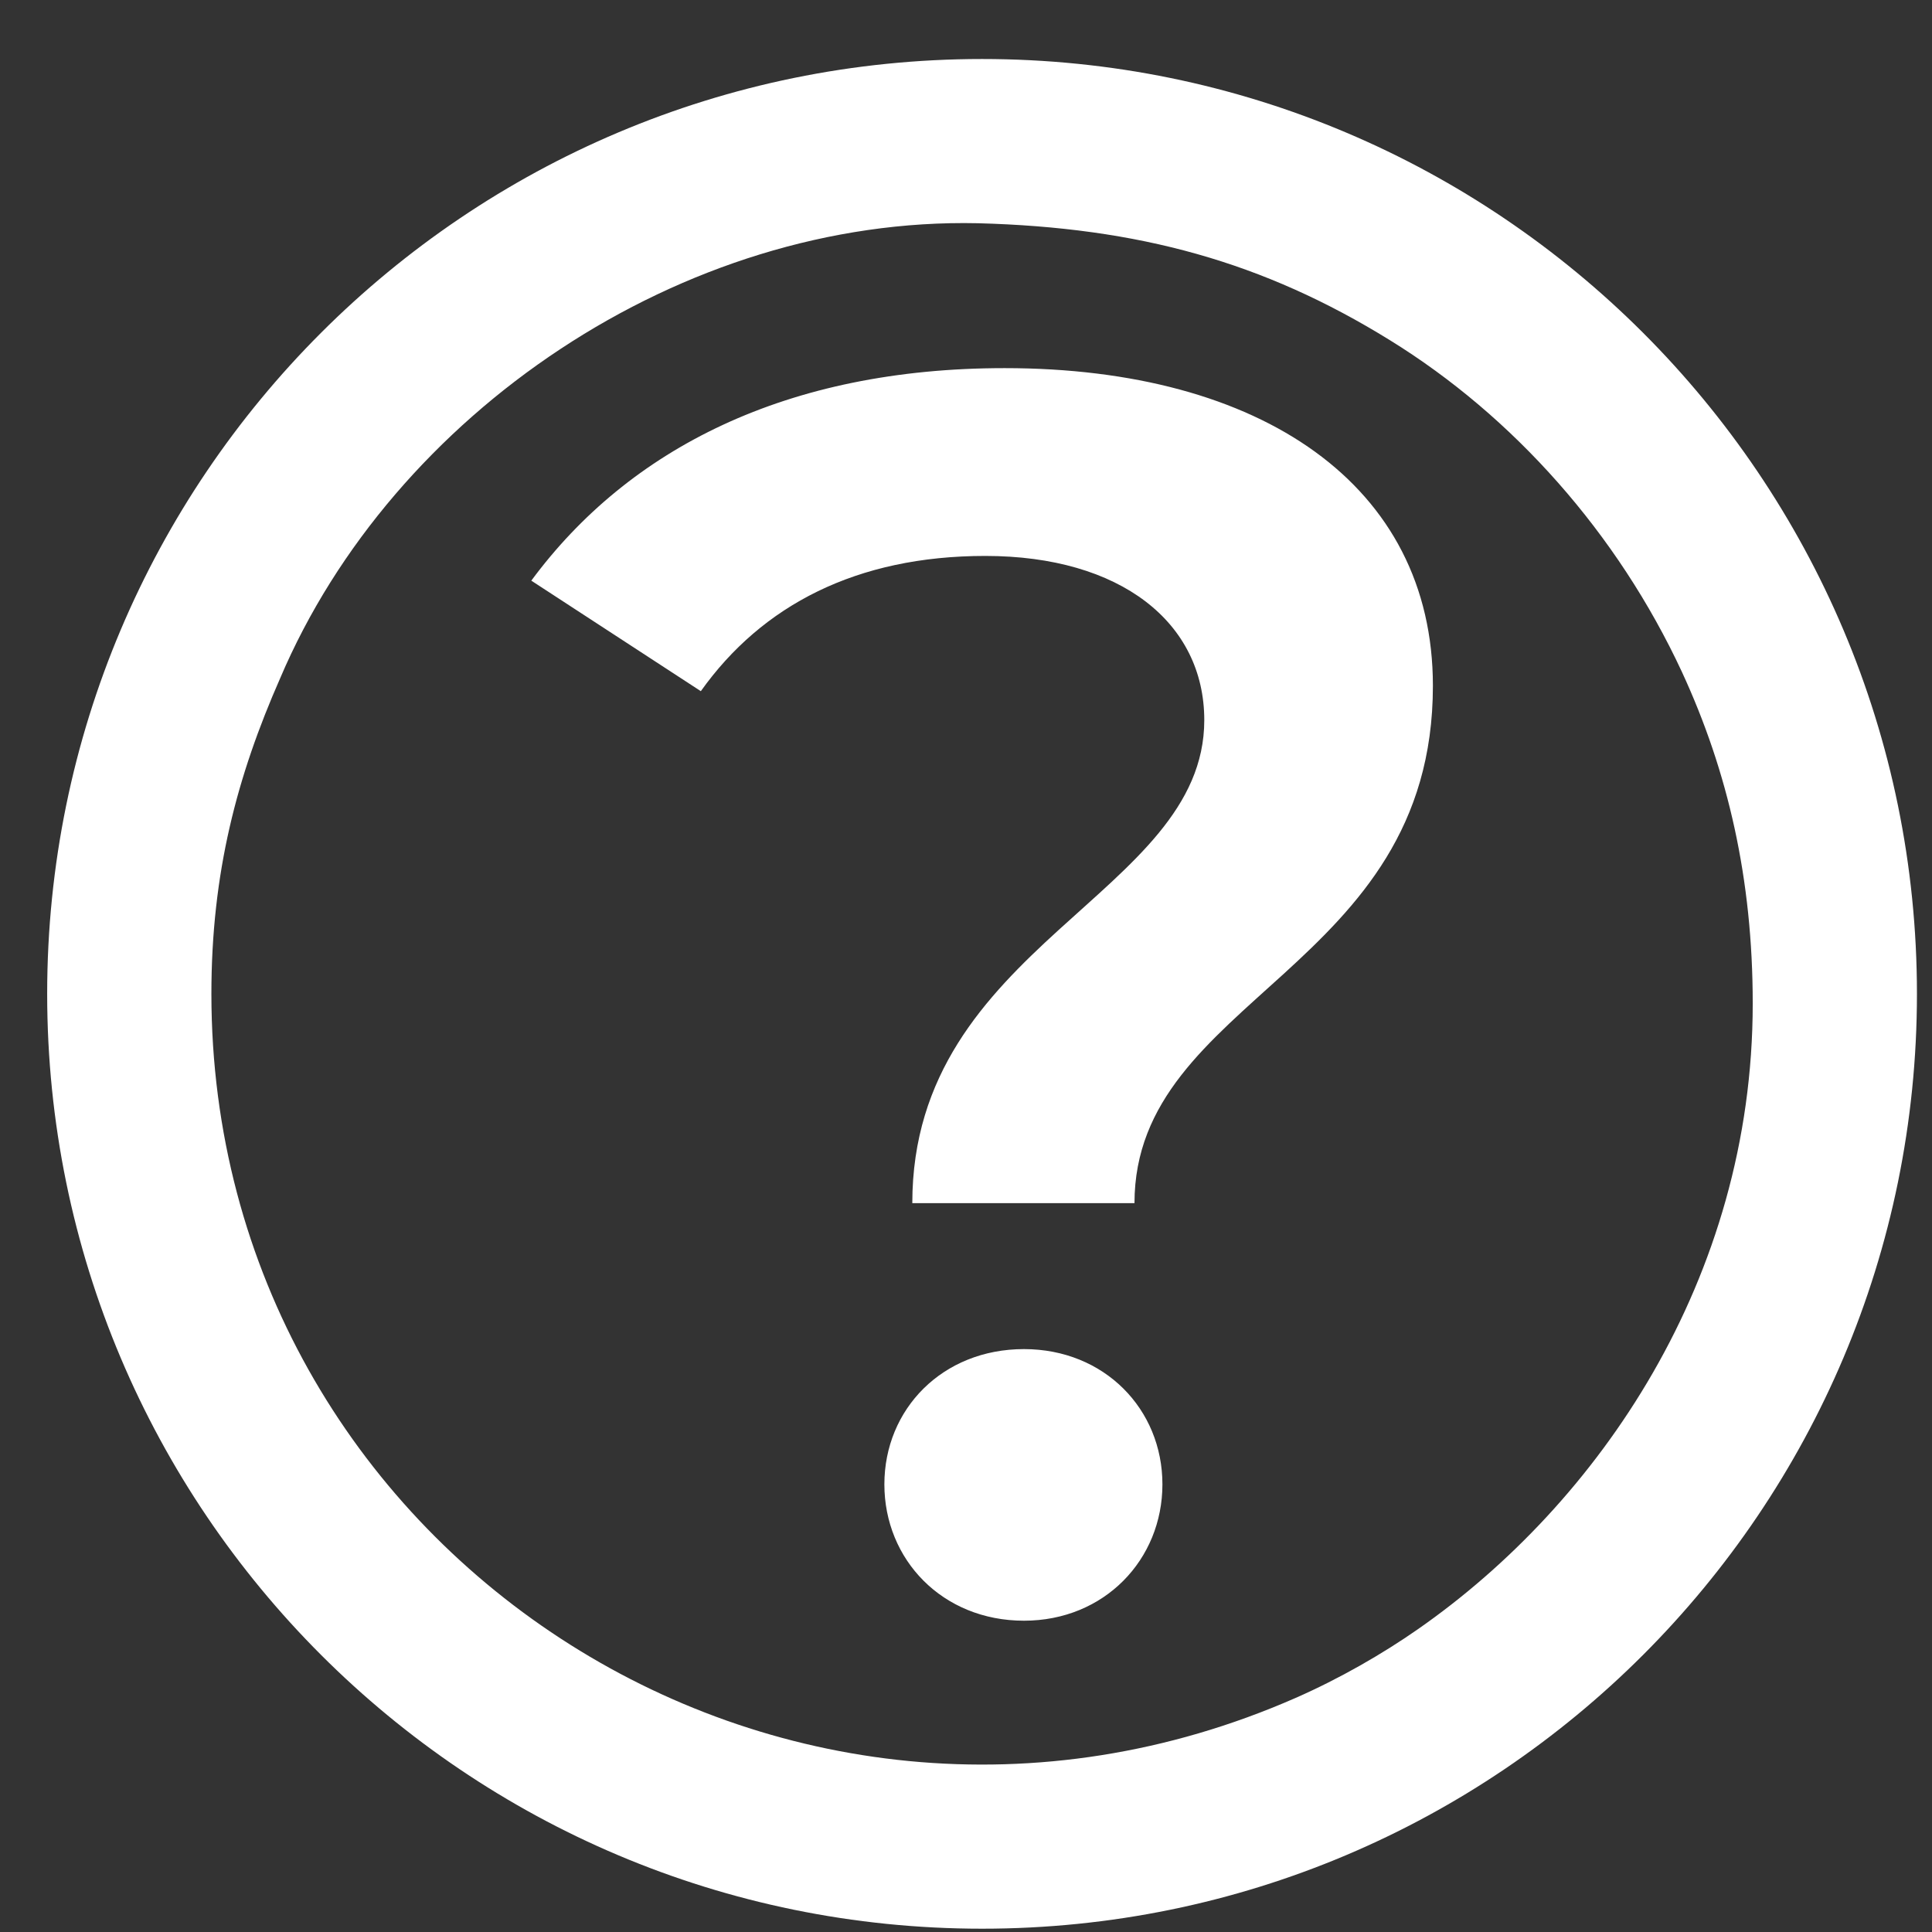 <svg width="24" height="24" viewBox="0 0 24 24" fill="none" xmlns="http://www.w3.org/2000/svg">
<rect x="0" y="0" width="24" height="24" fill="#333333" stroke="none"/>
<path fill-rule="evenodd" clip-rule="evenodd" d="M23.813 12.346C23.813 5.933 18.613 0.733 12.2 0.733C5.786 0.733 0.586 5.933 0.586 12.346C0.586 18.759 5.786 23.959 12.2 23.959C18.613 23.959 23.813 18.759 23.813 12.346ZM11.333 14.946H14.093C14.093 12.386 17.8 12.053 17.8 8.519C17.8 6.026 15.666 4.573 12.48 4.573C9.773 4.573 7.813 5.573 6.6 7.213L8.706 8.586C9.466 7.519 10.64 6.906 12.24 6.906C13.92 6.906 14.96 7.733 14.96 8.946C14.96 11.12 11.333 11.733 11.333 14.946ZM12.72 20.133C13.72 20.133 14.44 19.373 14.44 18.439C14.44 17.506 13.72 16.759 12.72 16.759C11.706 16.759 10.986 17.506 10.986 18.439C10.986 19.373 11.706 20.133 12.72 20.133ZM17.266 4.226C18.8 5.173 20.093 6.626 20.893 8.346C21.466 9.586 21.773 10.919 21.773 12.466C21.773 15.893 19.853 18.679 17.613 20.239C17.173 20.546 16.64 20.853 16.093 21.093C9.706 23.893 2.626 19.239 2.626 12.346C2.626 10.839 2.946 9.639 3.48 8.426C4.88 5.133 8.48 2.693 12.146 2.773C14.146 2.826 15.693 3.253 17.266 4.226Z" fill="white"/>
</svg>
